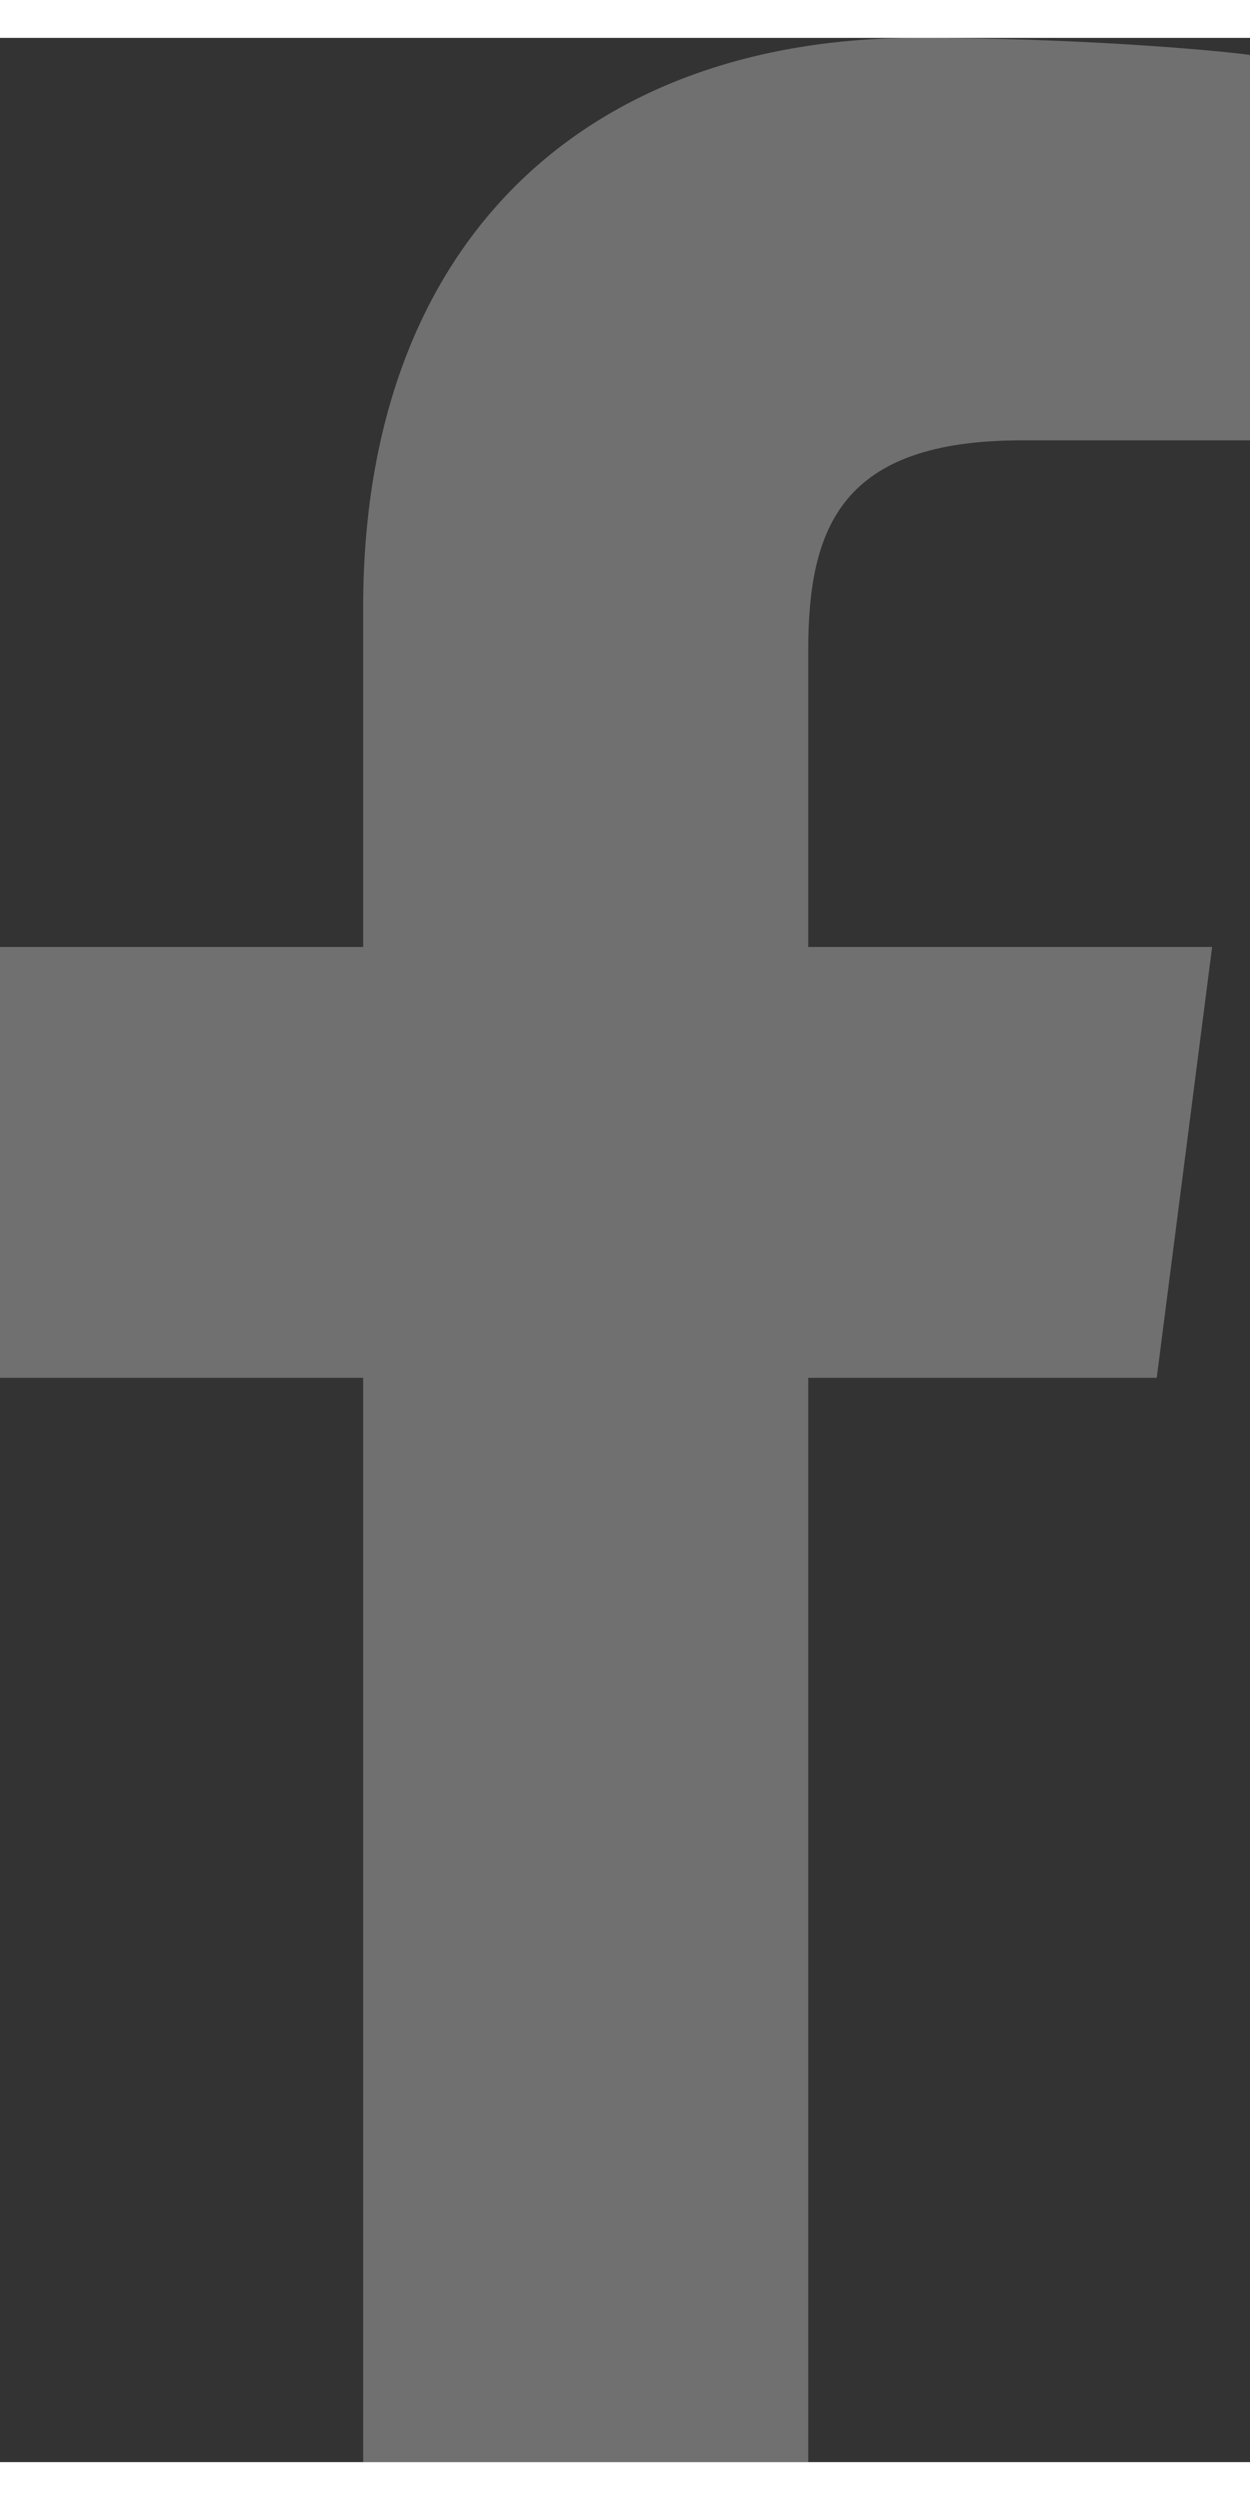 <svg xmlns="http://www.w3.org/2000/svg" width="15" height="30" viewBox="0 0 264 512">
	<rect x="0" y="0" width="264" height="512" fill="#333333" stroke="none"/>
	<path id="facebook" opacity=".3" fill="white" d="M76.7 512V283H0v-91h76.7v-71.7C76.7 42.4 124.3 0 193.8 0c33.3 0 61.9 2.5 70.2 3.6V85h-48.2c-37.8 0-45.1 18-45.1 44.3V192H256l-11.7 91h-73.6v229"/>
</svg>